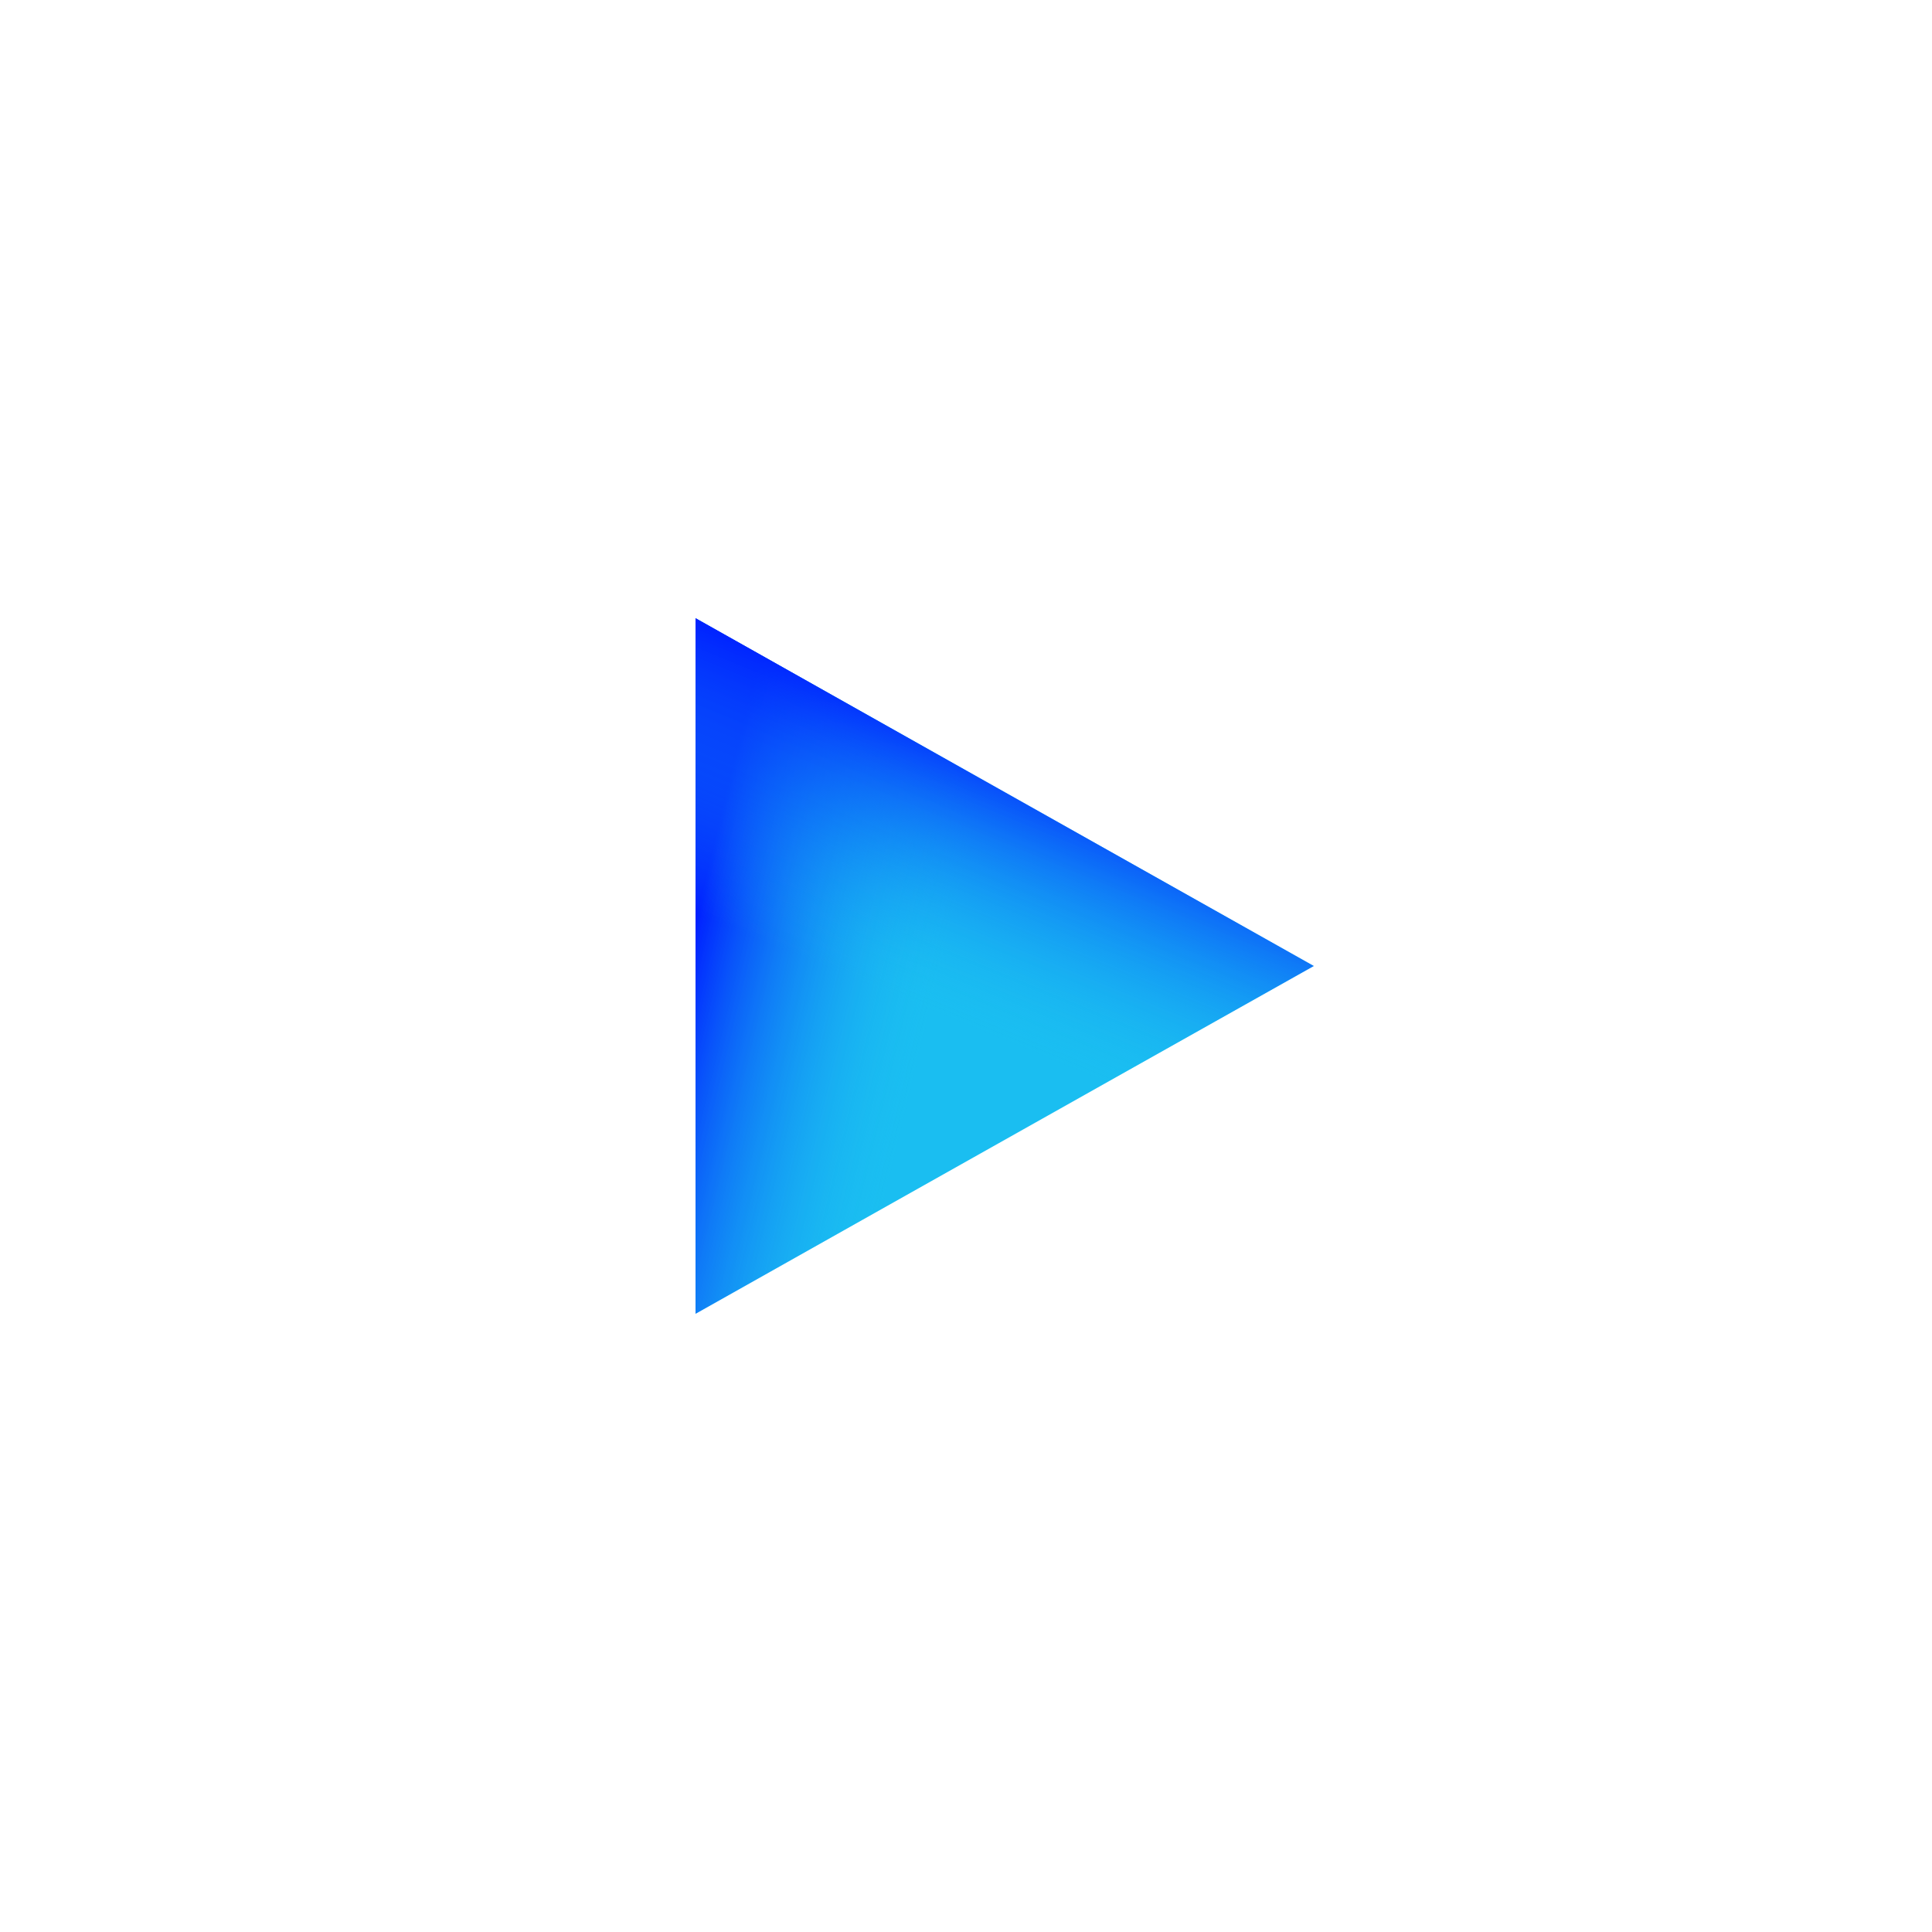 <svg viewBox="0 0 25 25" xmlns="http://www.w3.org/2000/svg" xmlns:xlink="http://www.w3.org/1999/xlink"><linearGradient id="a" gradientTransform="matrix(.259 -.966 .966 .259 -.112 .854)" x1="0" x2="0" y1="0" y2="100%"><stop offset="0" stop-color="#0020ff"/><stop offset=".4" stop-color="#1abef1" stop-opacity="0"/></linearGradient><linearGradient id="b" gradientTransform="matrix(.94 .342 -.342 .94 .201 -.141)" x1="0" x2="0" y1="0" y2="100%"><stop offset=".2" stop-color="#0020ff"/><stop offset=".6" stop-color="#1abef1" stop-opacity="0"/></linearGradient><path d="m9 8 8 4.5-8 4.5z" fill="#1abef1"/><path d="m9 8 8 4.5-8 4.5z" fill="url(#a)"/><path d="m9 8 8 4.5-8 4.5z" fill="url(#b)"/></svg>